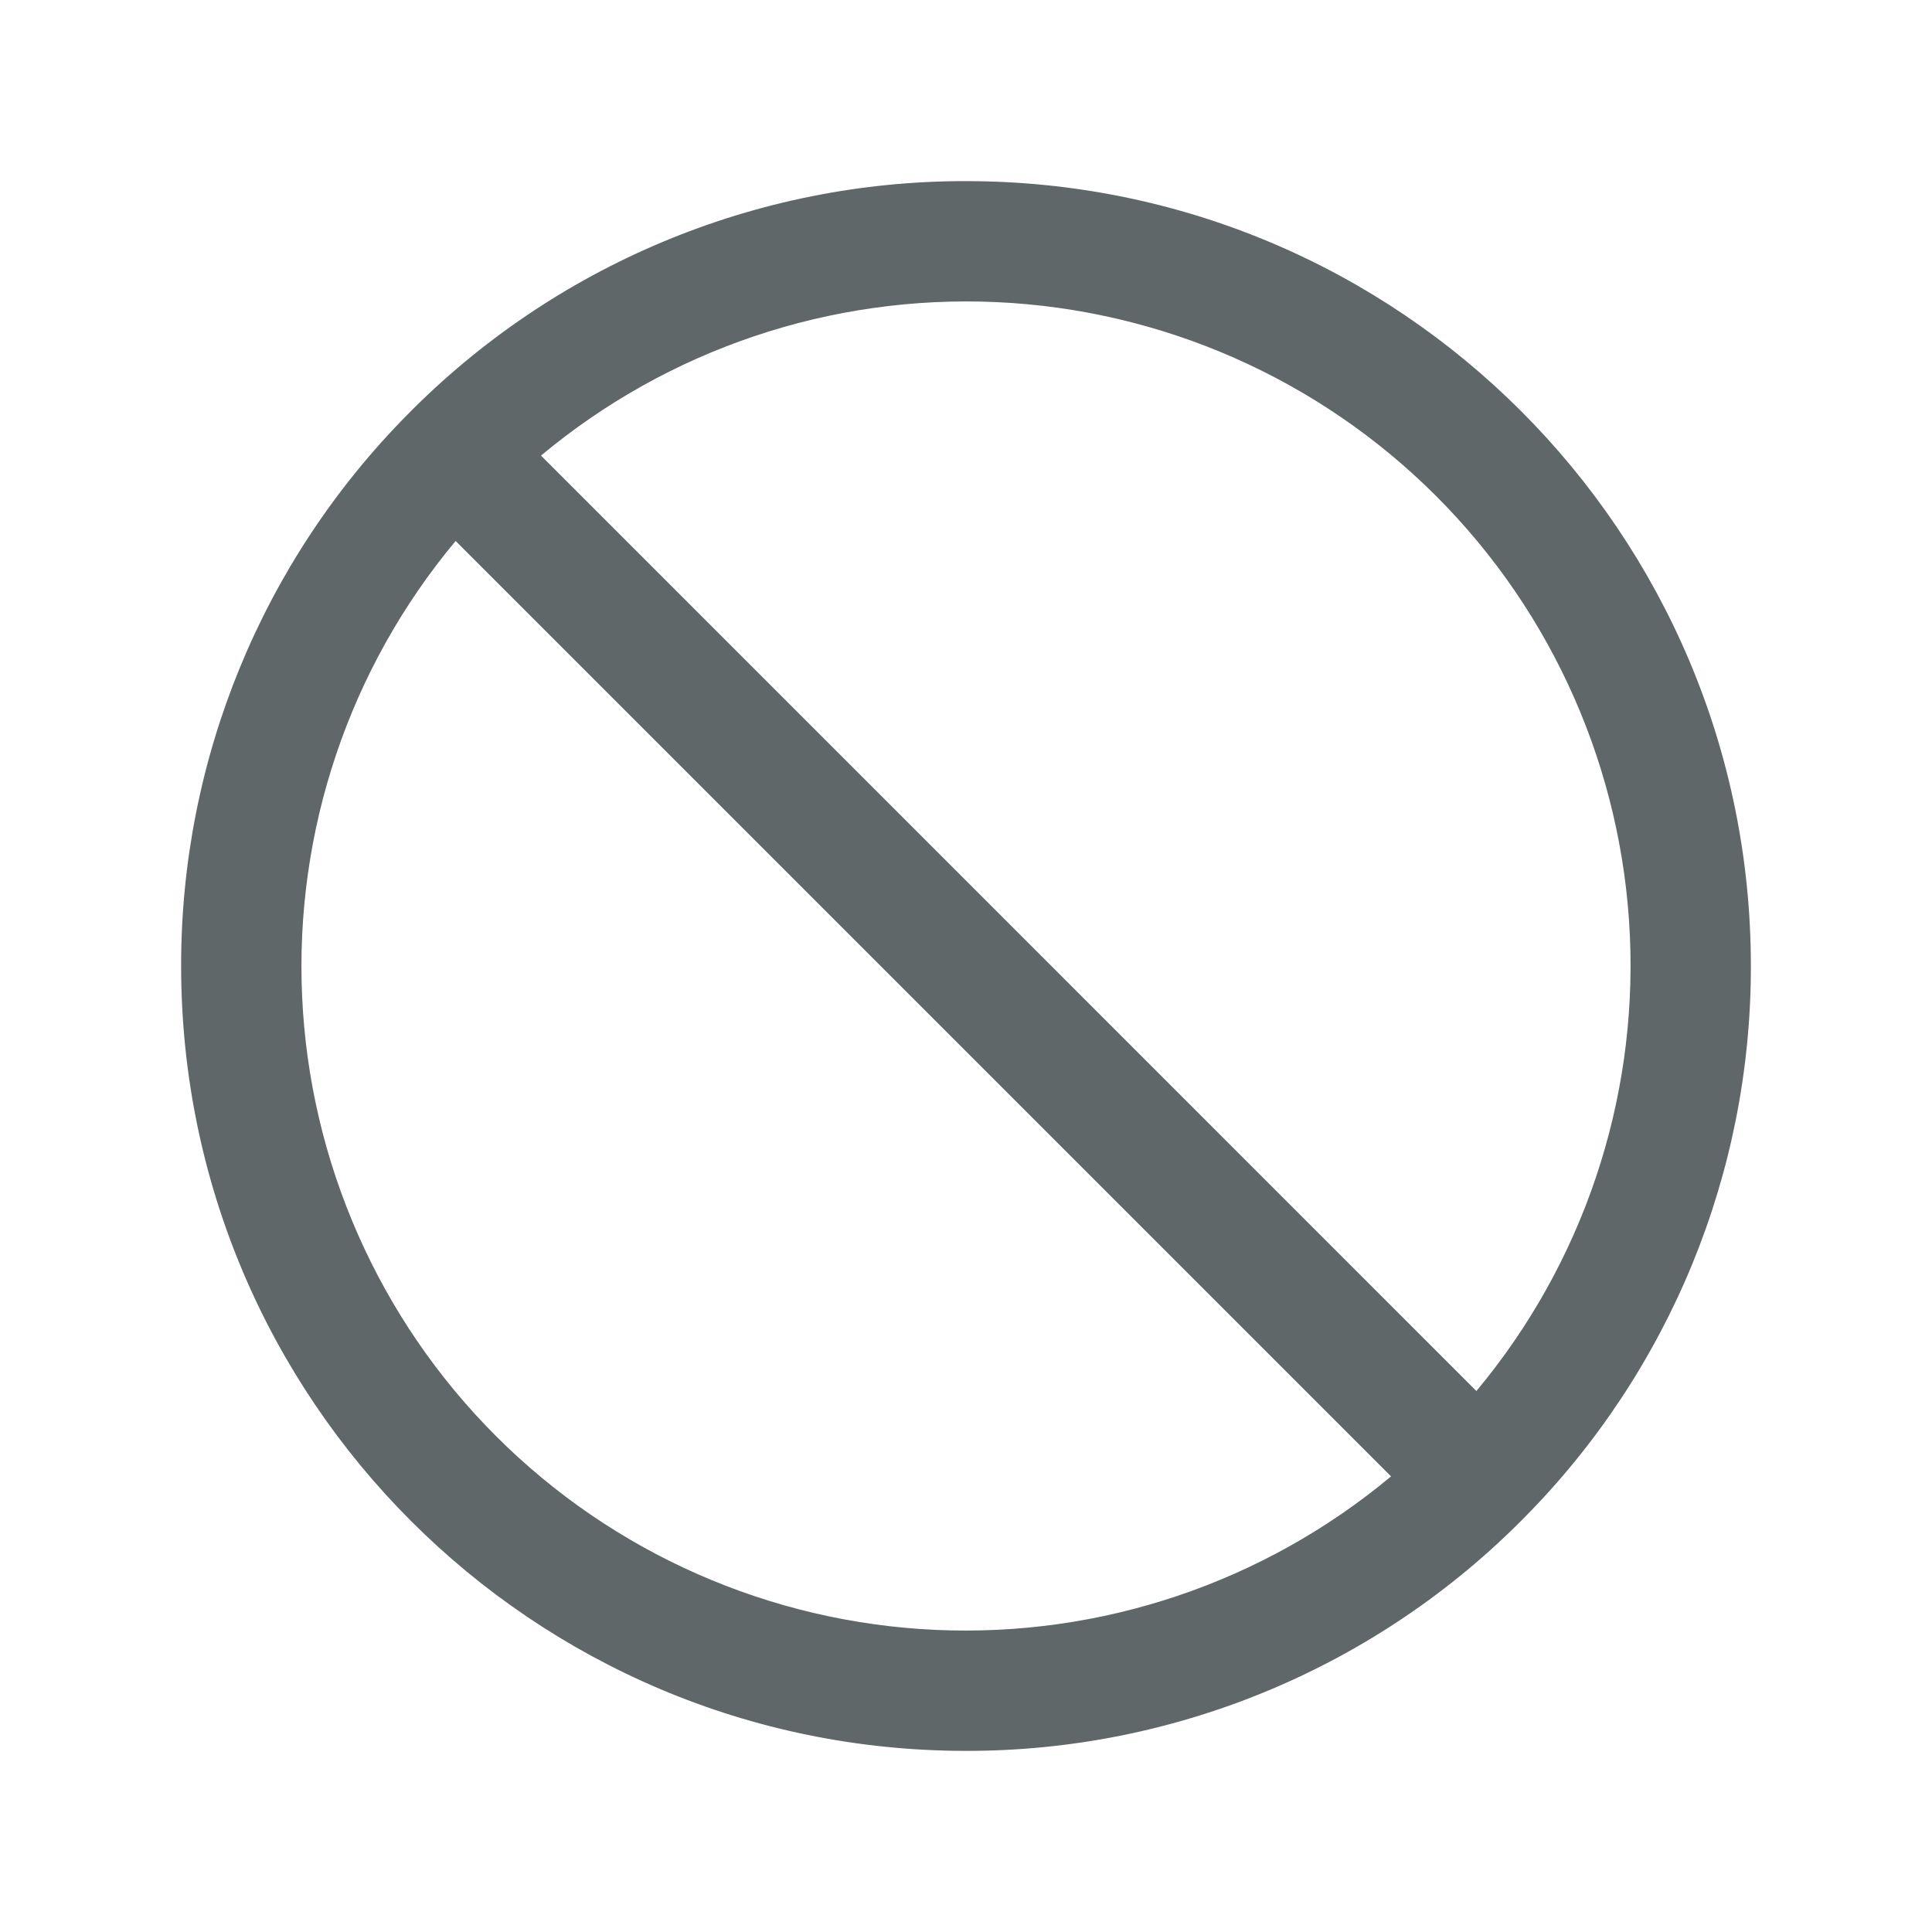 <svg width="24" height="24" viewBox="0 0 24 24" fill="none" xmlns="http://www.w3.org/2000/svg">
<path fill-rule="evenodd" clip-rule="evenodd" d="M5.66 6.72C4.34 8.301 3.66 10.319 3.753 12.377C3.846 14.434 4.705 16.383 6.161 17.839C7.617 19.296 9.566 20.154 11.623 20.247C13.681 20.34 15.699 19.66 17.28 18.34L5.66 6.72ZM5.062 5.15C3.258 6.973 2.247 9.435 2.25 12C2.25 17.385 6.615 21.75 12 21.75C13.291 21.752 14.57 21.496 15.761 20.998C16.952 20.5 18.032 19.77 18.938 18.85C20.742 17.027 21.753 14.565 21.75 12C21.75 6.615 17.385 2.25 12 2.25C10.709 2.248 9.43 2.504 8.239 3.002C7.048 3.5 5.968 4.23 5.062 5.15ZM6.721 5.66L18.34 17.28C19.66 15.699 20.34 13.681 20.247 11.623C20.154 9.566 19.296 7.617 17.839 6.161C16.383 4.705 14.434 3.846 12.377 3.753C10.319 3.66 8.301 4.34 6.72 5.66H6.721Z" fill="#606769"/>
</svg>
